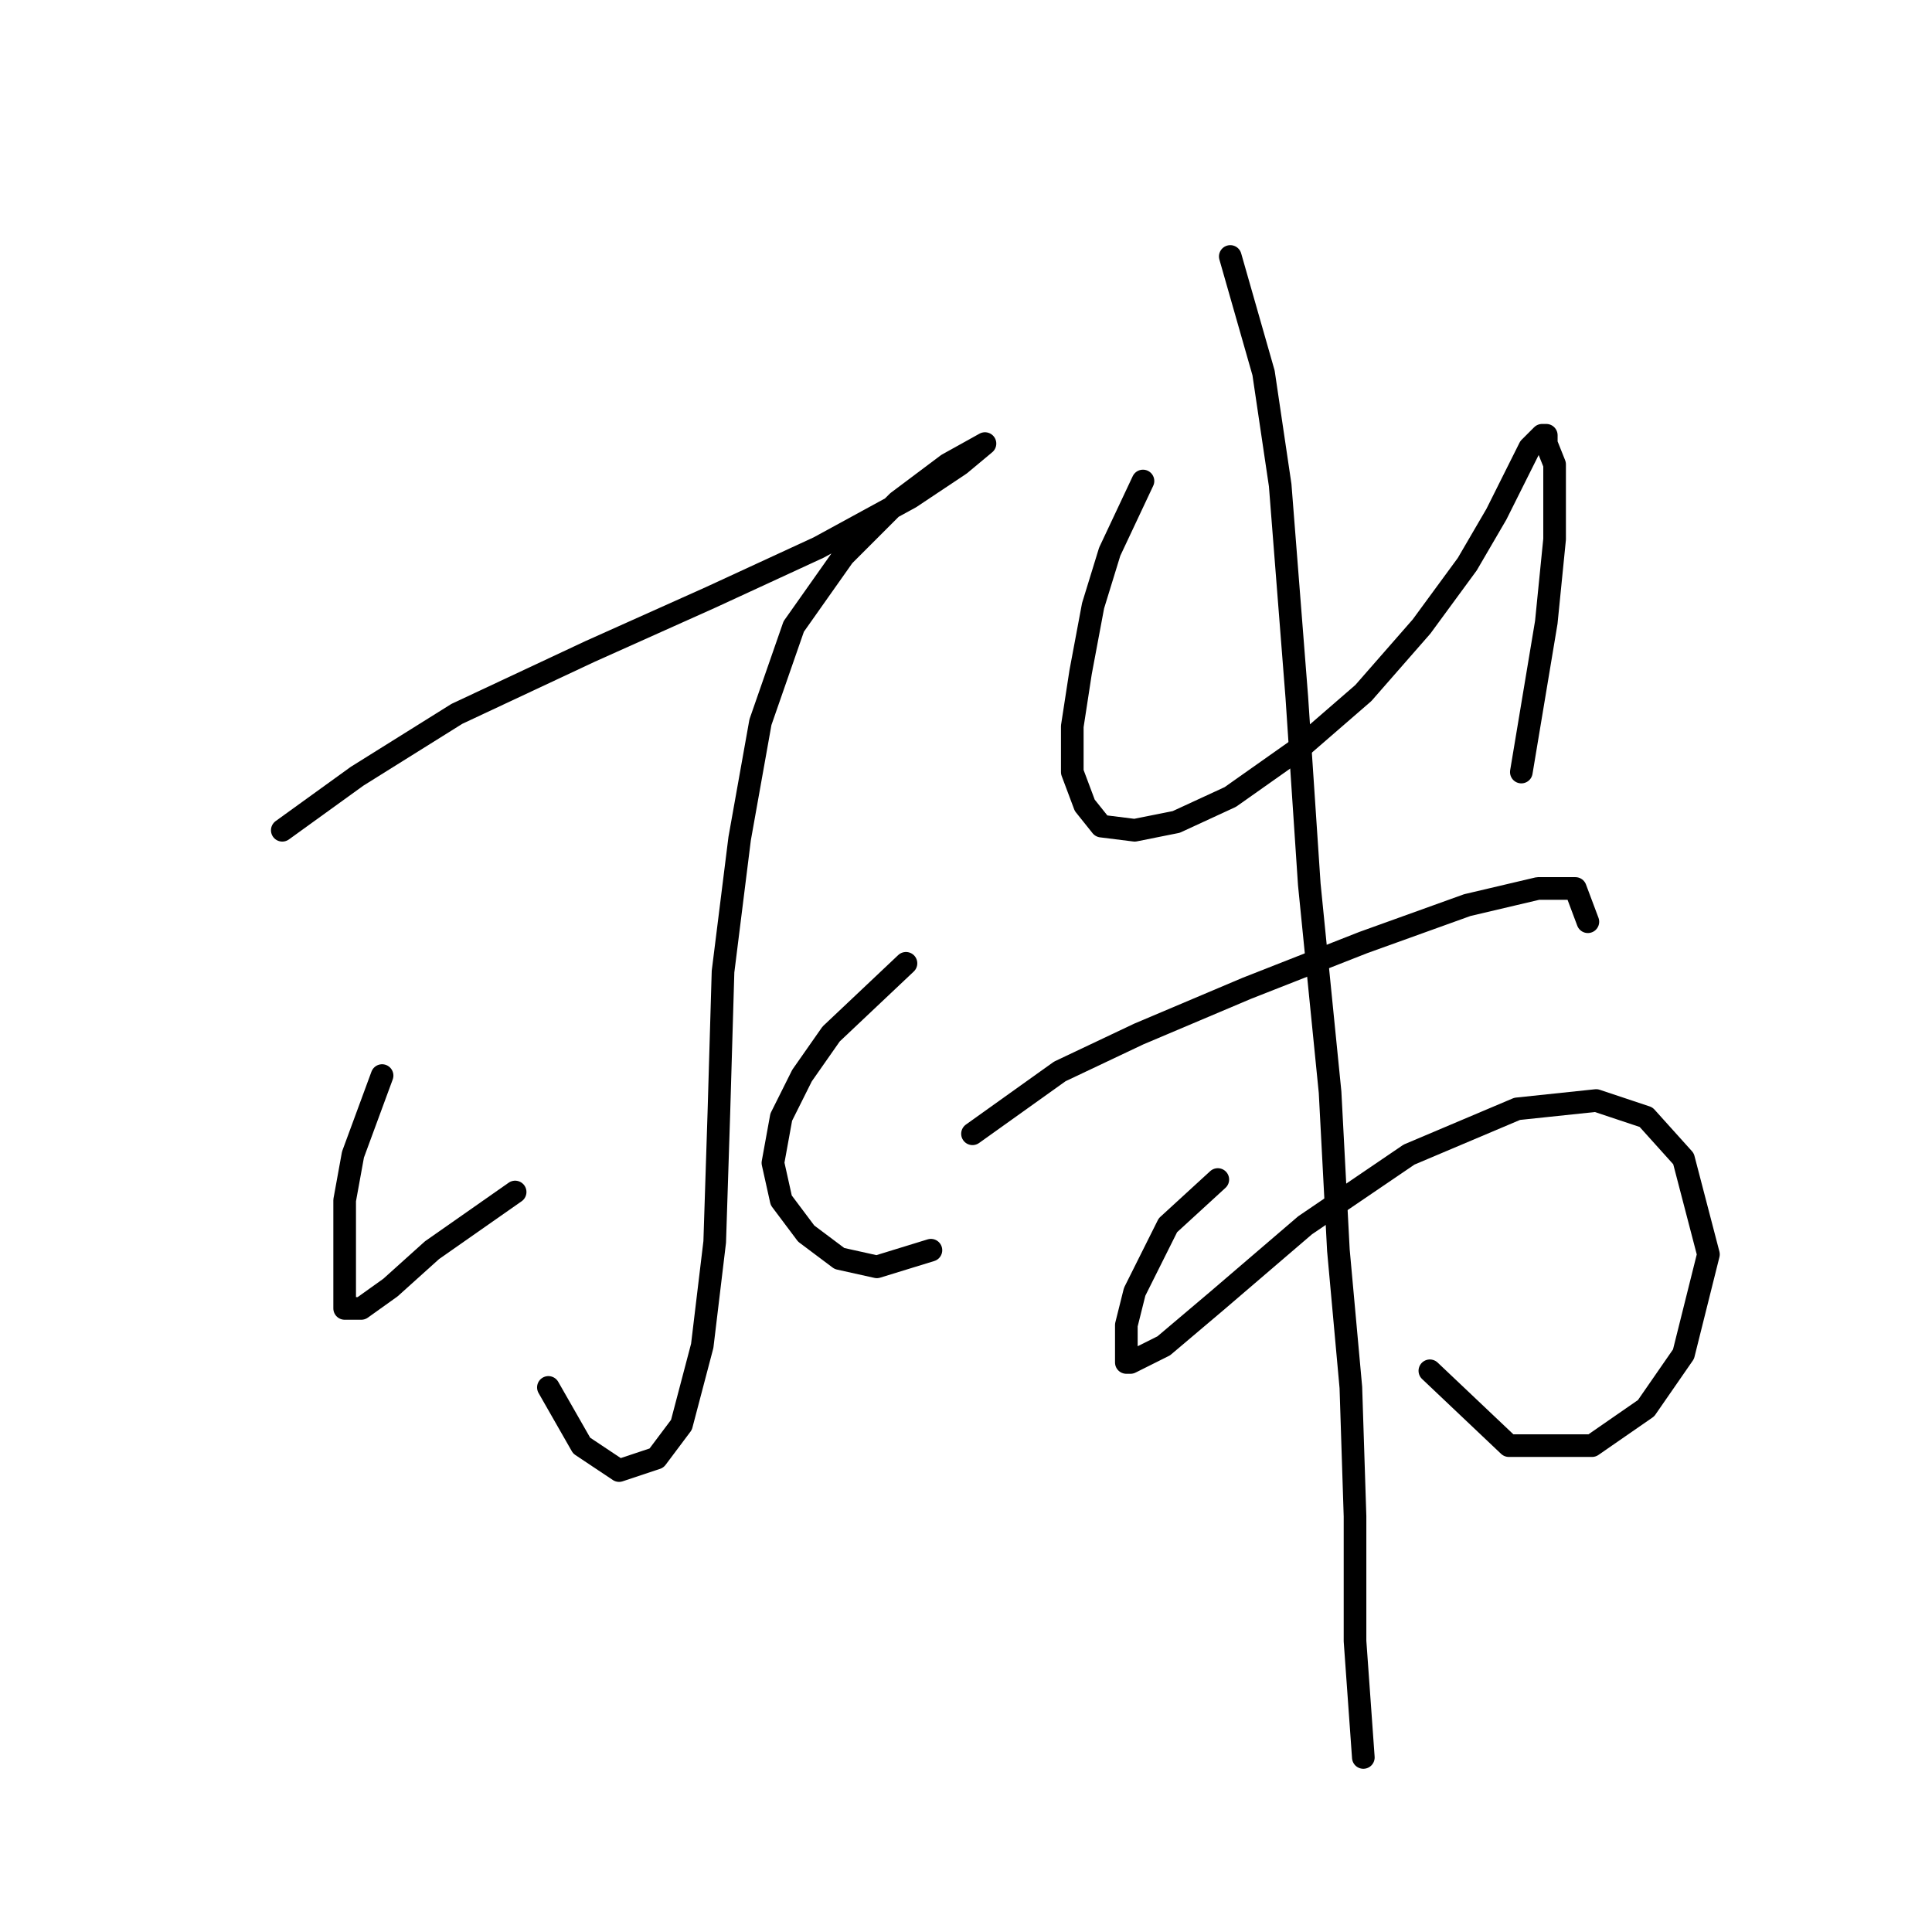 <?xml version="1.0" standalone="no"?>
    <svg width="256" height="256" xmlns="http://www.w3.org/2000/svg" version="1.1">
    <polyline stroke="black" stroke-width="3" stroke-linecap="round" fill="transparent" stroke-linejoin="round" points="37.405 110.014 47.322 102.852 60.544 94.587 78.175 86.323 94.152 79.161 108.476 72.55 120.597 65.939 127.208 61.531 130.514 58.776 130.514 58.776 125.555 61.531 118.944 66.49 111.782 73.652 105.171 83.018 100.763 95.689 98.008 111.116 95.805 128.746 95.254 147.478 94.703 164.557 93.05 178.33 90.295 188.798 86.99 193.206 82.031 194.858 77.073 191.553 72.665 183.84 72.665 183.84 " />
        <polyline stroke="black" stroke-width="3" stroke-linecap="round" fill="transparent" stroke-linejoin="round" points="50.628 142.519 46.771 152.987 45.669 159.047 45.669 165.659 45.669 170.066 45.669 173.372 47.873 173.372 51.729 170.617 57.239 165.659 68.258 157.946 68.258 157.946 " />
        <polyline stroke="black" stroke-width="3" stroke-linecap="round" fill="transparent" stroke-linejoin="round" points="120.046 127.644 110.129 137.01 106.272 142.519 103.518 148.029 102.416 154.089 103.518 159.047 106.823 163.455 111.231 166.761 116.189 167.862 123.352 165.659 123.352 165.659 " />
        <polyline stroke="black" stroke-width="3" stroke-linecap="round" fill="transparent" stroke-linejoin="round" points="151.449 63.735 147.042 73.101 144.838 80.263 143.185 89.078 142.083 96.24 142.083 102.301 143.736 106.708 145.94 109.463 150.348 110.014 155.857 108.912 163.019 105.606 172.385 98.995 180.649 91.833 188.362 83.018 194.423 74.754 198.279 68.142 201.034 62.633 202.687 59.327 204.34 57.675 204.891 57.675 204.891 58.776 205.992 61.531 205.992 65.939 205.992 71.448 204.891 82.467 201.585 102.301 201.585 102.301 " />
        <polyline stroke="black" stroke-width="3" stroke-linecap="round" fill="transparent" stroke-linejoin="round" points="128.861 150.232 140.431 141.968 150.899 137.01 165.223 130.949 180.649 124.889 194.423 119.931 203.789 117.727 208.747 117.727 210.4 122.134 210.4 122.134 " />
        <polyline stroke="black" stroke-width="3" stroke-linecap="round" fill="transparent" stroke-linejoin="round" points="161.366 156.293 154.755 162.353 152.551 166.761 150.348 171.168 149.246 175.576 149.246 178.33 149.246 180.534 149.797 180.534 154.204 178.33 161.366 172.27 172.936 162.353 186.71 152.987 201.034 146.927 211.502 145.825 218.113 148.029 223.072 153.538 226.377 166.21 223.072 179.432 218.113 186.594 210.951 191.553 199.932 191.553 189.464 181.636 189.464 181.636 " />
        <polyline stroke="black" stroke-width="3" stroke-linecap="round" fill="transparent" stroke-linejoin="round" points="163.019 33.984 167.427 49.41 169.63 64.286 171.834 92.384 173.487 117.176 176.242 144.723 177.344 165.659 178.996 183.84 179.547 200.919 179.547 217.447 180.649 232.873 180.649 232.873 " />
        </svg>